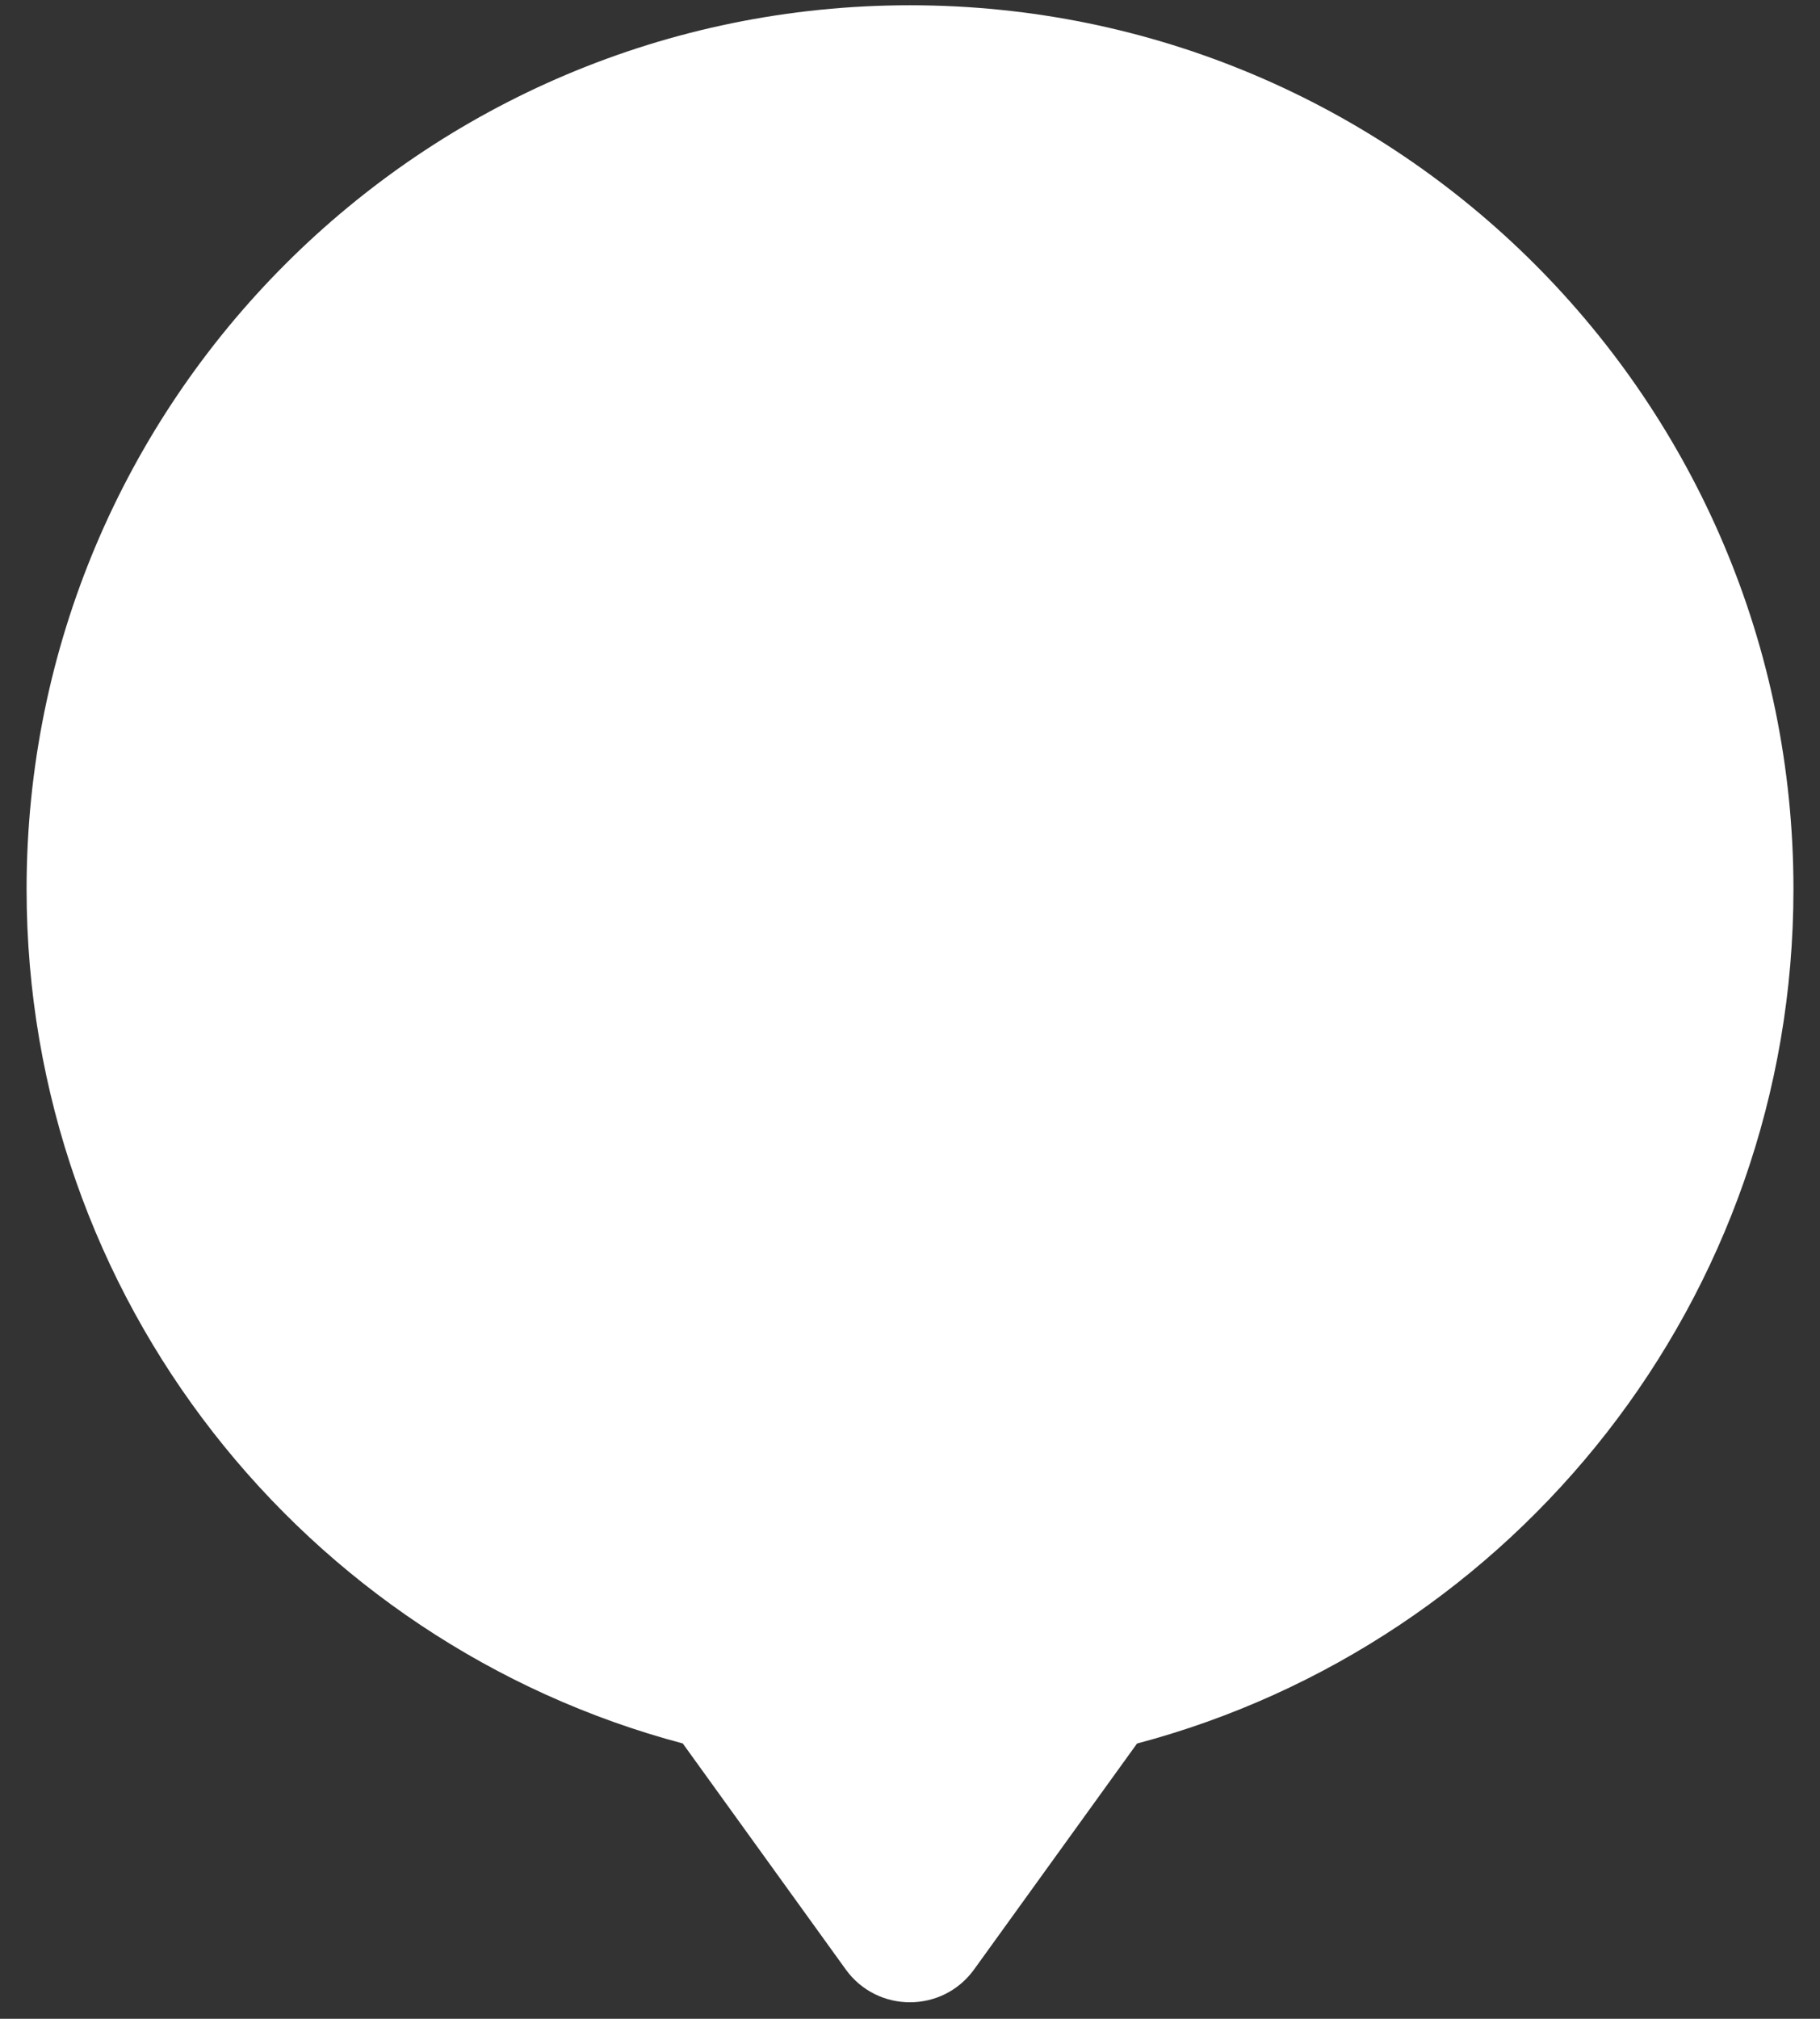 <svg width="46" height="51" viewBox="0 0 46 51" fill="none" xmlns="http://www.w3.org/2000/svg">
<rect x="0" y="0" width="46" height="51" fill="#333333" stroke="none"/>
<path fill-rule="evenodd" clip-rule="evenodd" d="M28.738 44.046C38.29 41.514 45.329 32.81 45.329 22.462C45.329 10.13 35.332 0.133 23.001 0.133C10.669 0.133 0.672 10.13 0.672 22.462C0.672 32.807 7.708 41.51 17.257 44.044L21.376 49.753C22.174 50.859 23.822 50.859 24.62 49.753L28.738 44.046Z" fill="white"/>
</svg>
